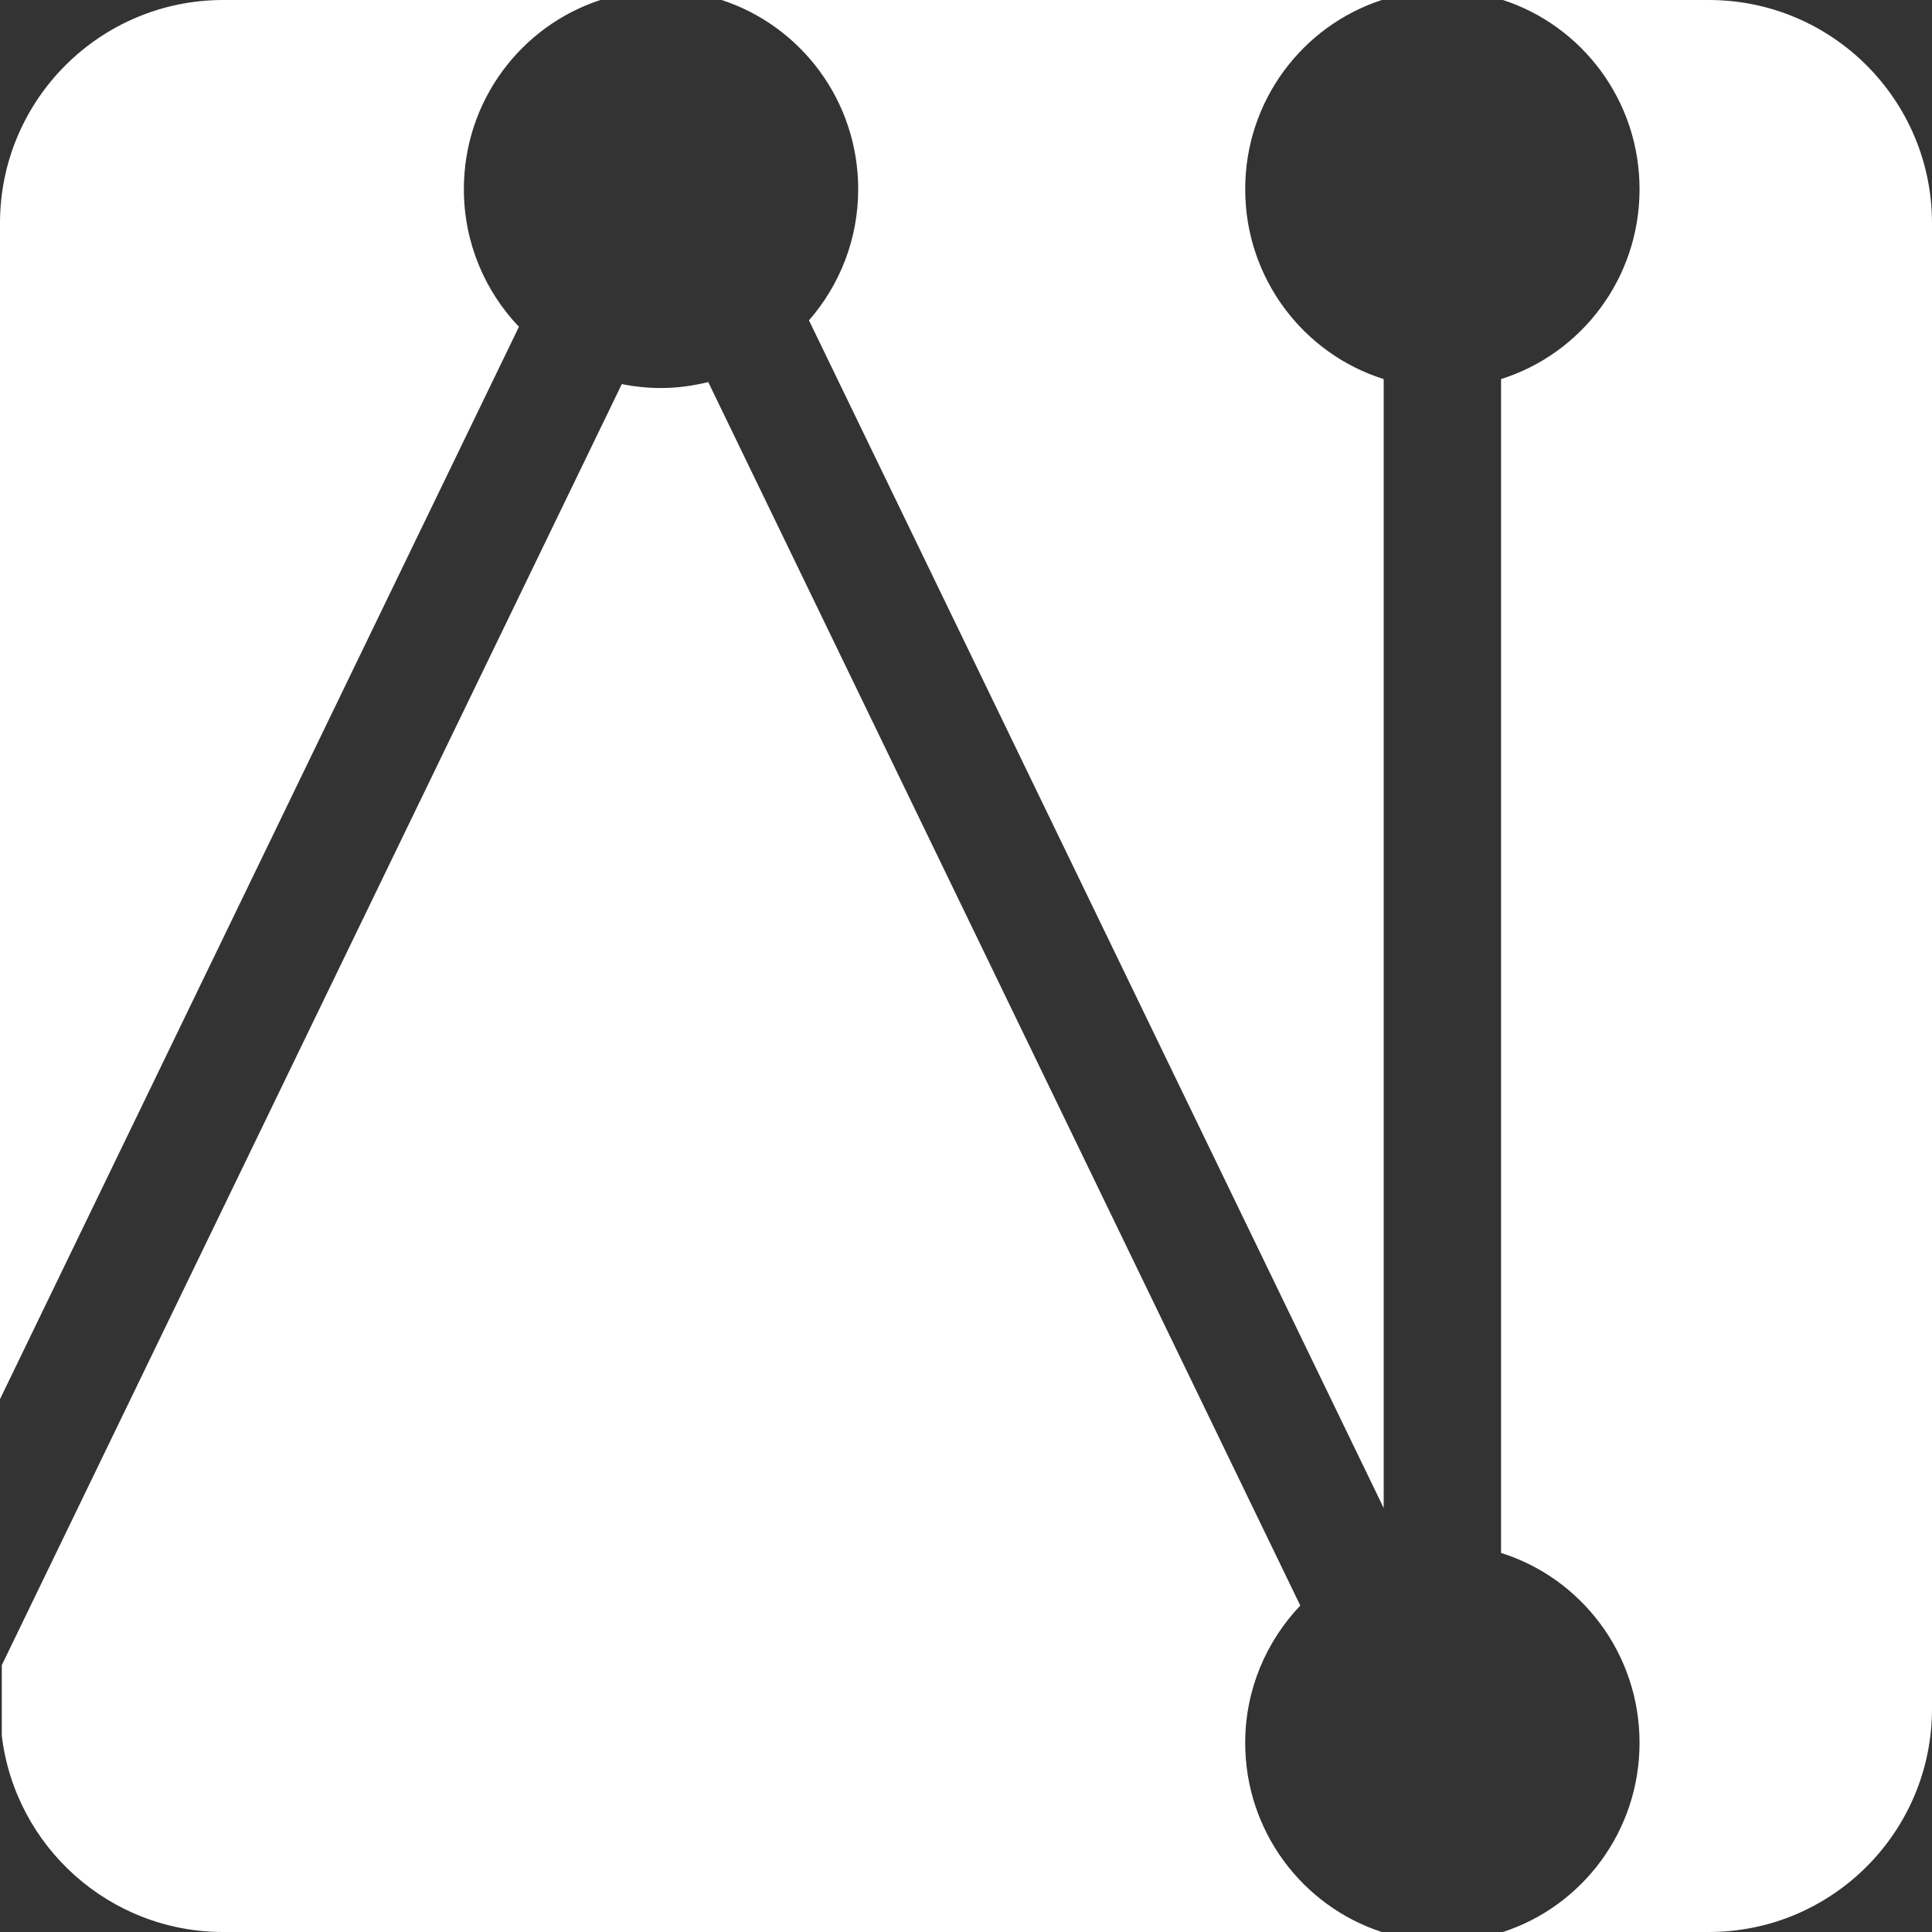 <?xml version="1.0" encoding="UTF-8"?>
<svg id="Layer_1" xmlns="http://www.w3.org/2000/svg" version="1.1" viewBox="0 0 540 540">
  <rect x="0" y="0" width="540" height="540" fill="#333333" stroke="none"/>
  <!-- Generator: Adobe Illustrator 29.4.0, SVG Export Plug-In . SVG Version: 2.1.0 Build 152)  -->
  <defs>
    <style>
      .st0 {
        fill: #fff;
      }
    </style>
  </defs>
  <path class="st0" d="M540,477.608V62.392c0-34.458-27.933-62.392-62.391-62.392h-57.528c22.146,7.209,38.177,28.145,38.177,52.877,0,24.933-16.283,46.032-38.709,53.073v328.099c22.426,7.042,38.709,28.14,38.709,53.074,0,24.733-16.031,45.667-38.177,52.876h57.528c34.458,0,62.391-27.933,62.391-62.392h0Z"/>
  <path class="st0" d="M167.827,0H62.392C27.934.001,0,27.934,0,62.392v328.675L145.042,91.343c-9.513-9.987-15.391-23.524-15.391-38.465,0-24.733,16.03-45.669,38.176-52.877h0Z"/>
  <path class="st0" d="M.506,485.194c3.75,30.873,30,54.806,61.885,54.806h323.823c-22.145-7.209-38.176-28.143-38.176-52.876,0-14.917,5.911-28.385,15.396-38.368L197.951,106.785c-4.233,1.05-8.636,1.669-13.191,1.669-3.753,0-7.417-.385-10.959-1.106L.506,465.408v19.786h0Z"/>
  <path class="st0" d="M226.108,89.535l160.637,331.962V105.951c-22.425-7.042-38.706-28.14-38.706-53.073,0-24.733,16.031-45.669,38.176-52.877h-184.522c22.146,7.209,38.176,28.145,38.176,52.877,0,14.063-5.221,26.869-13.761,36.657h0Z"/>
</svg>